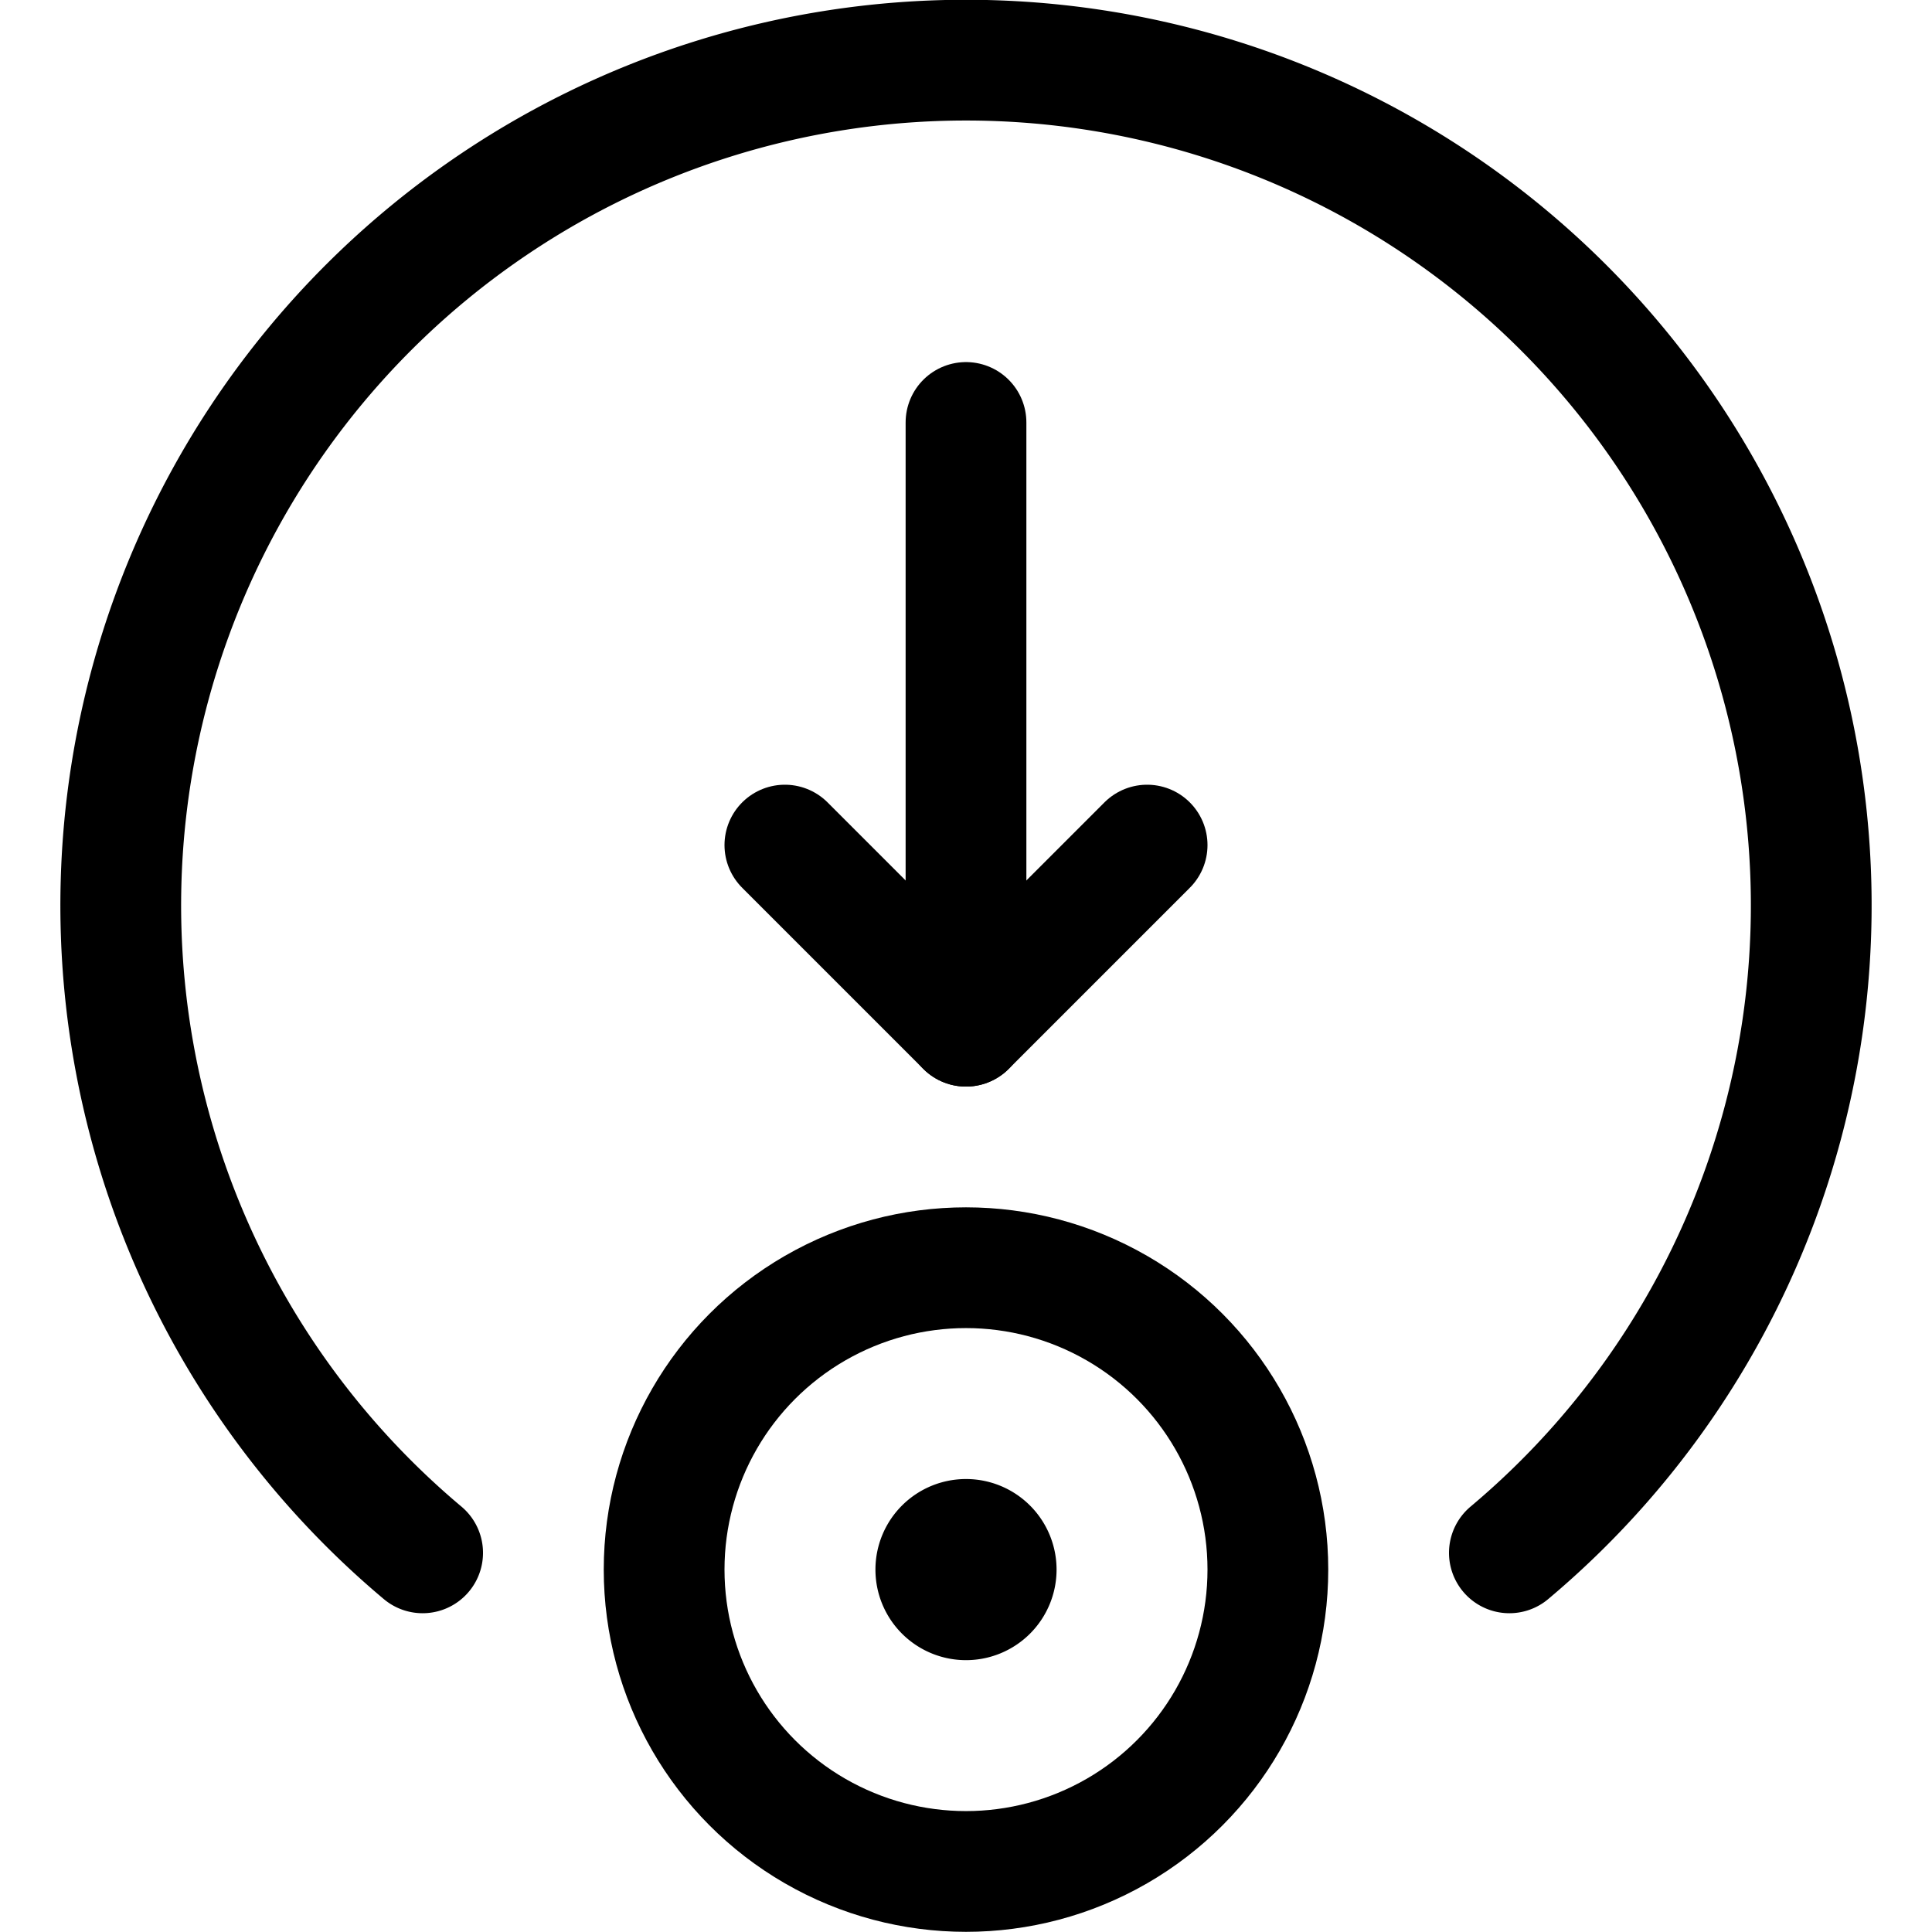 <svg xmlns="http://www.w3.org/2000/svg" viewBox="0 0 24 24"><defs><style>.a{fill:none;stroke:#000;stroke-linecap:round;stroke-linejoin:round;stroke-width:1.5px;}</style></defs><title>cursor-move-target-down</title><circle class="a" cx="12" cy="19.498" r="3.75"/><path class="a" d="M12,19.123a.375.375,0,1,1-.375.375A.375.375,0,0,1,12,19.123"/><polyline class="a" points="14.25 10.498 12 12.748 9.75 10.498"/><line class="a" x1="12" y1="5.248" x2="12" y2="12.748"/><path class="a" d="M18.75,19.29a10.5,10.5,0,1,0-13.5,0"/></svg>